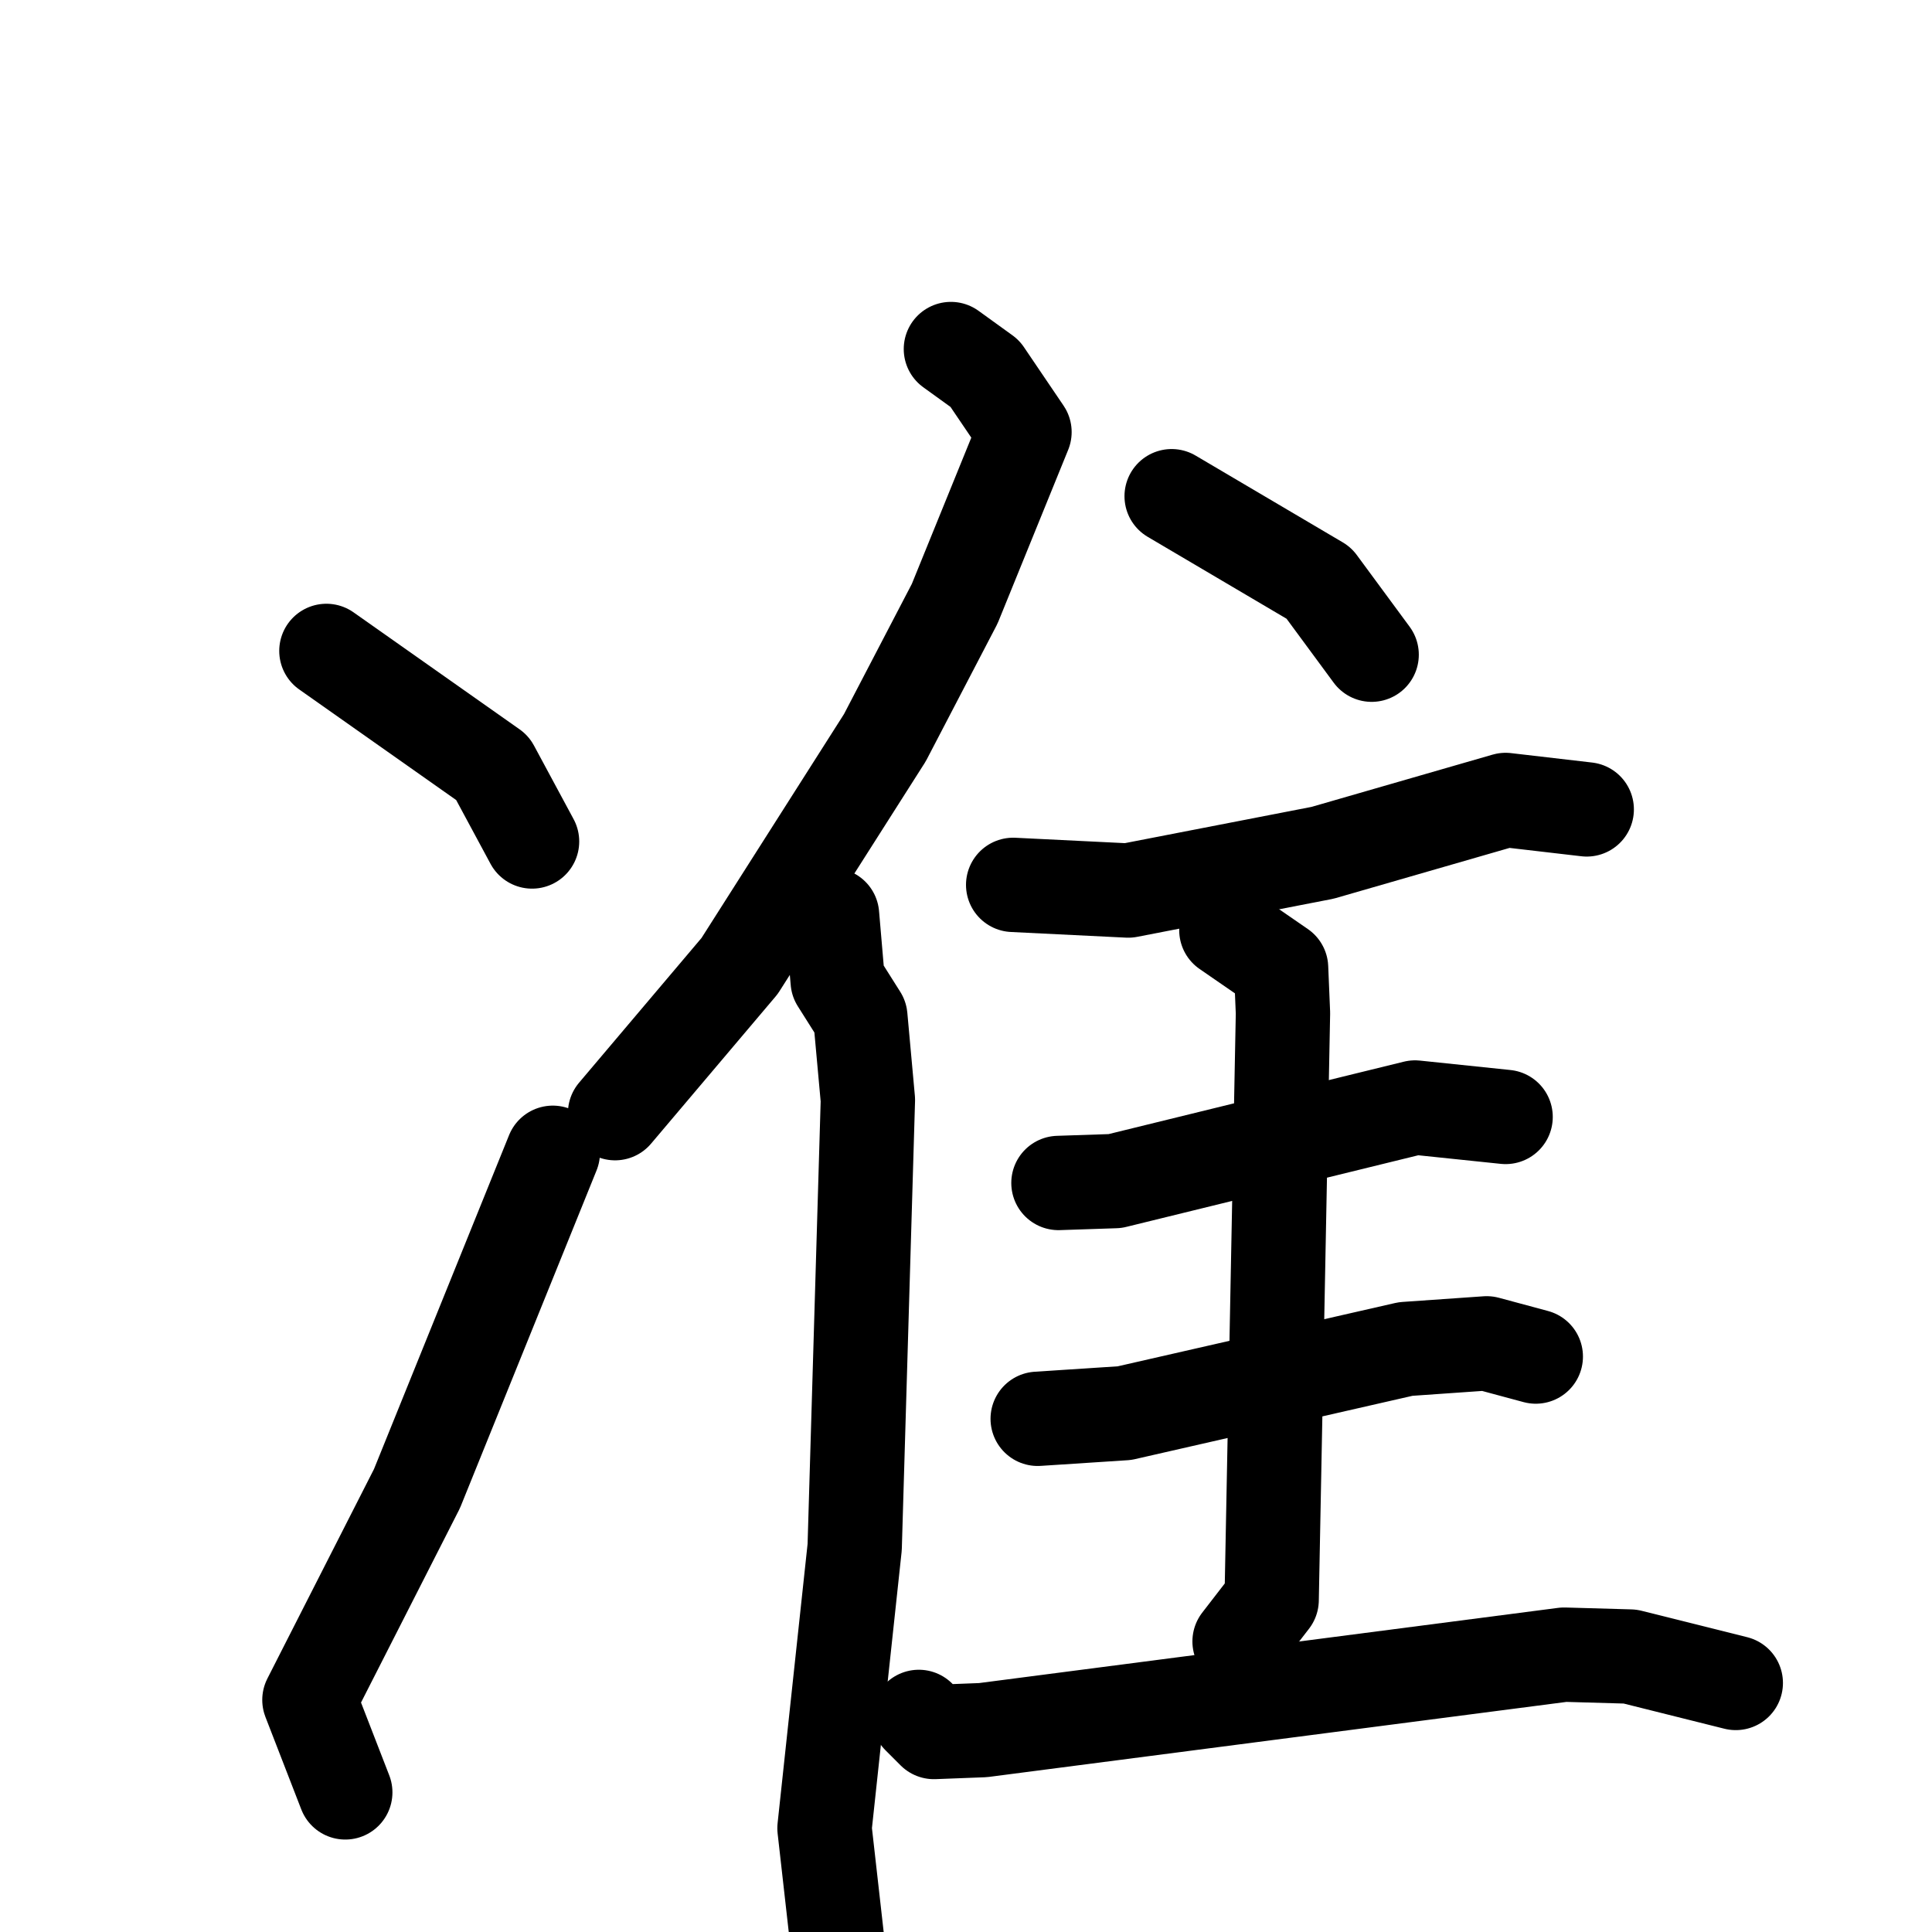 <svg xmlns="http://www.w3.org/2000/svg" viewBox="0 0 1024 1024">
  <g style="fill:none;stroke:#000000;stroke-width:50;stroke-linecap:round;stroke-linejoin:round;" transform="scale(1, 1) translate(0, 0)">
    <path d="M 173.0,345.0 L 261.0,407.0 L 282.0,446.0"/>
    <path d="M 183.0,950.0 L 164.0,901.0 L 221.0,789.0 L 293.0,611.0"/>
    <path d="M 504.0,185.0 L 522.0,198.0 L 543.0,229.0 L 506.0,320.0 L 469.0,391.0 L 392.0,512.0 L 326.0,590.0"/>
    <path d="M 441.0,485.0 L 444.0,520.0 L 456.0,539.0 L 460.0,583.0 L 453.0,820.0 L 437.0,969.0 L 444.0,1031.0"/>
    <path d="M 621.0,263.0 L 699.0,309.0 L 727.0,347.0"/>
    <path d="M 537.0,469.0 L 598.0,472.0 L 701.0,452.0 L 798.0,424.0 L 841.0,429.0"/>
    <path d="M 561.0,627.0 L 591.0,626.0 L 750.0,587.0 L 798.0,592.0"/>
    <path d="M 550.0,752.0 L 596.0,749.0 L 745.0,715.0 L 788.0,712.0 L 814.0,719.0"/>
    <path d="M 650.0,493.0 L 679.0,513.0 L 680.0,537.0 L 674.0,848.0 L 657.0,870.0"/>
    <path d="M 487.0,910.0 L 495.0,918.0 L 521.0,917.0 L 829.0,877.0 L 864.0,878.0 L 920.0,892.0"/>
  </g>
</svg>
